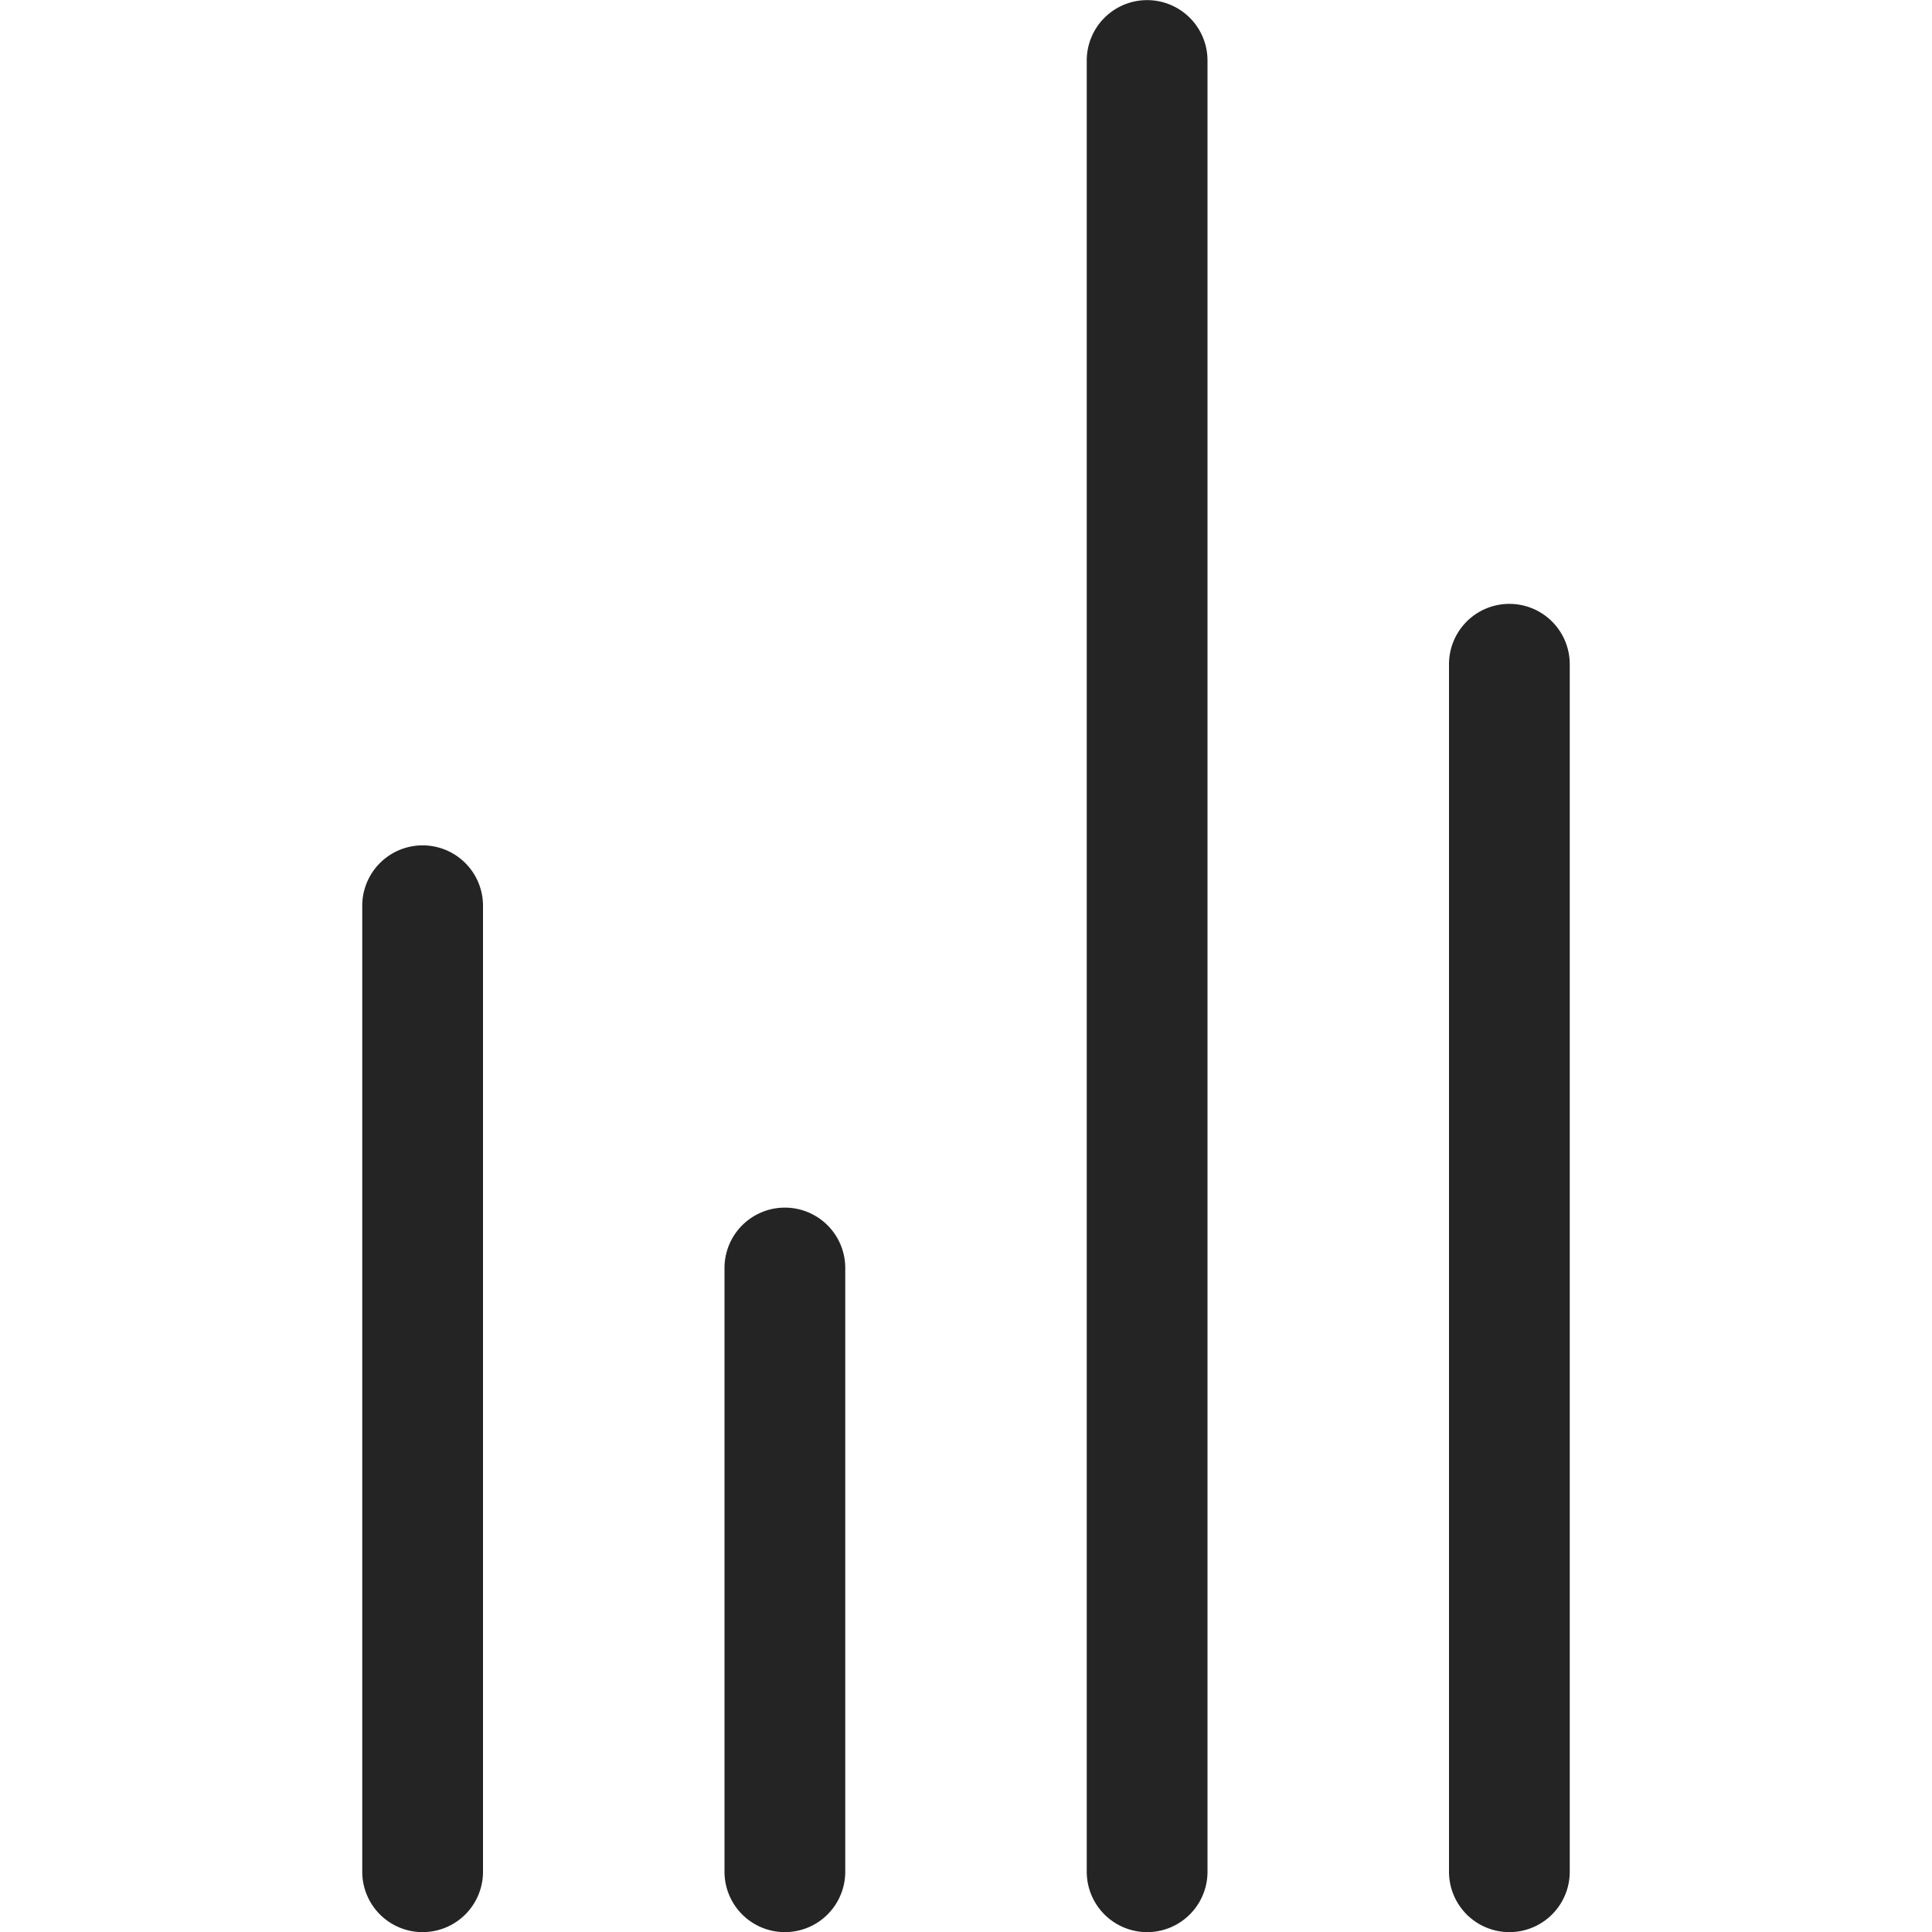 <svg width="16" height="16" fill="none" viewBox="0 0 16 16">
  <path fill="#242424" fill-rule="evenodd" d="M12 5.501a.5.5 0 0 1 1 0v10a.5.5 0 0 1-1 0v-10Zm-3-5a.5.5 0 0 1 1 0v15a.5.5 0 0 1-1 0v-15Zm-3 10a.5.5 0 1 1 1 0v5a.5.5 0 0 1-1 0v-5Zm-3-3a.5.5 0 1 1 1 0v8a.5.5 0 0 1-1 0v-8Z" clip-rule="evenodd"/>
</svg>
